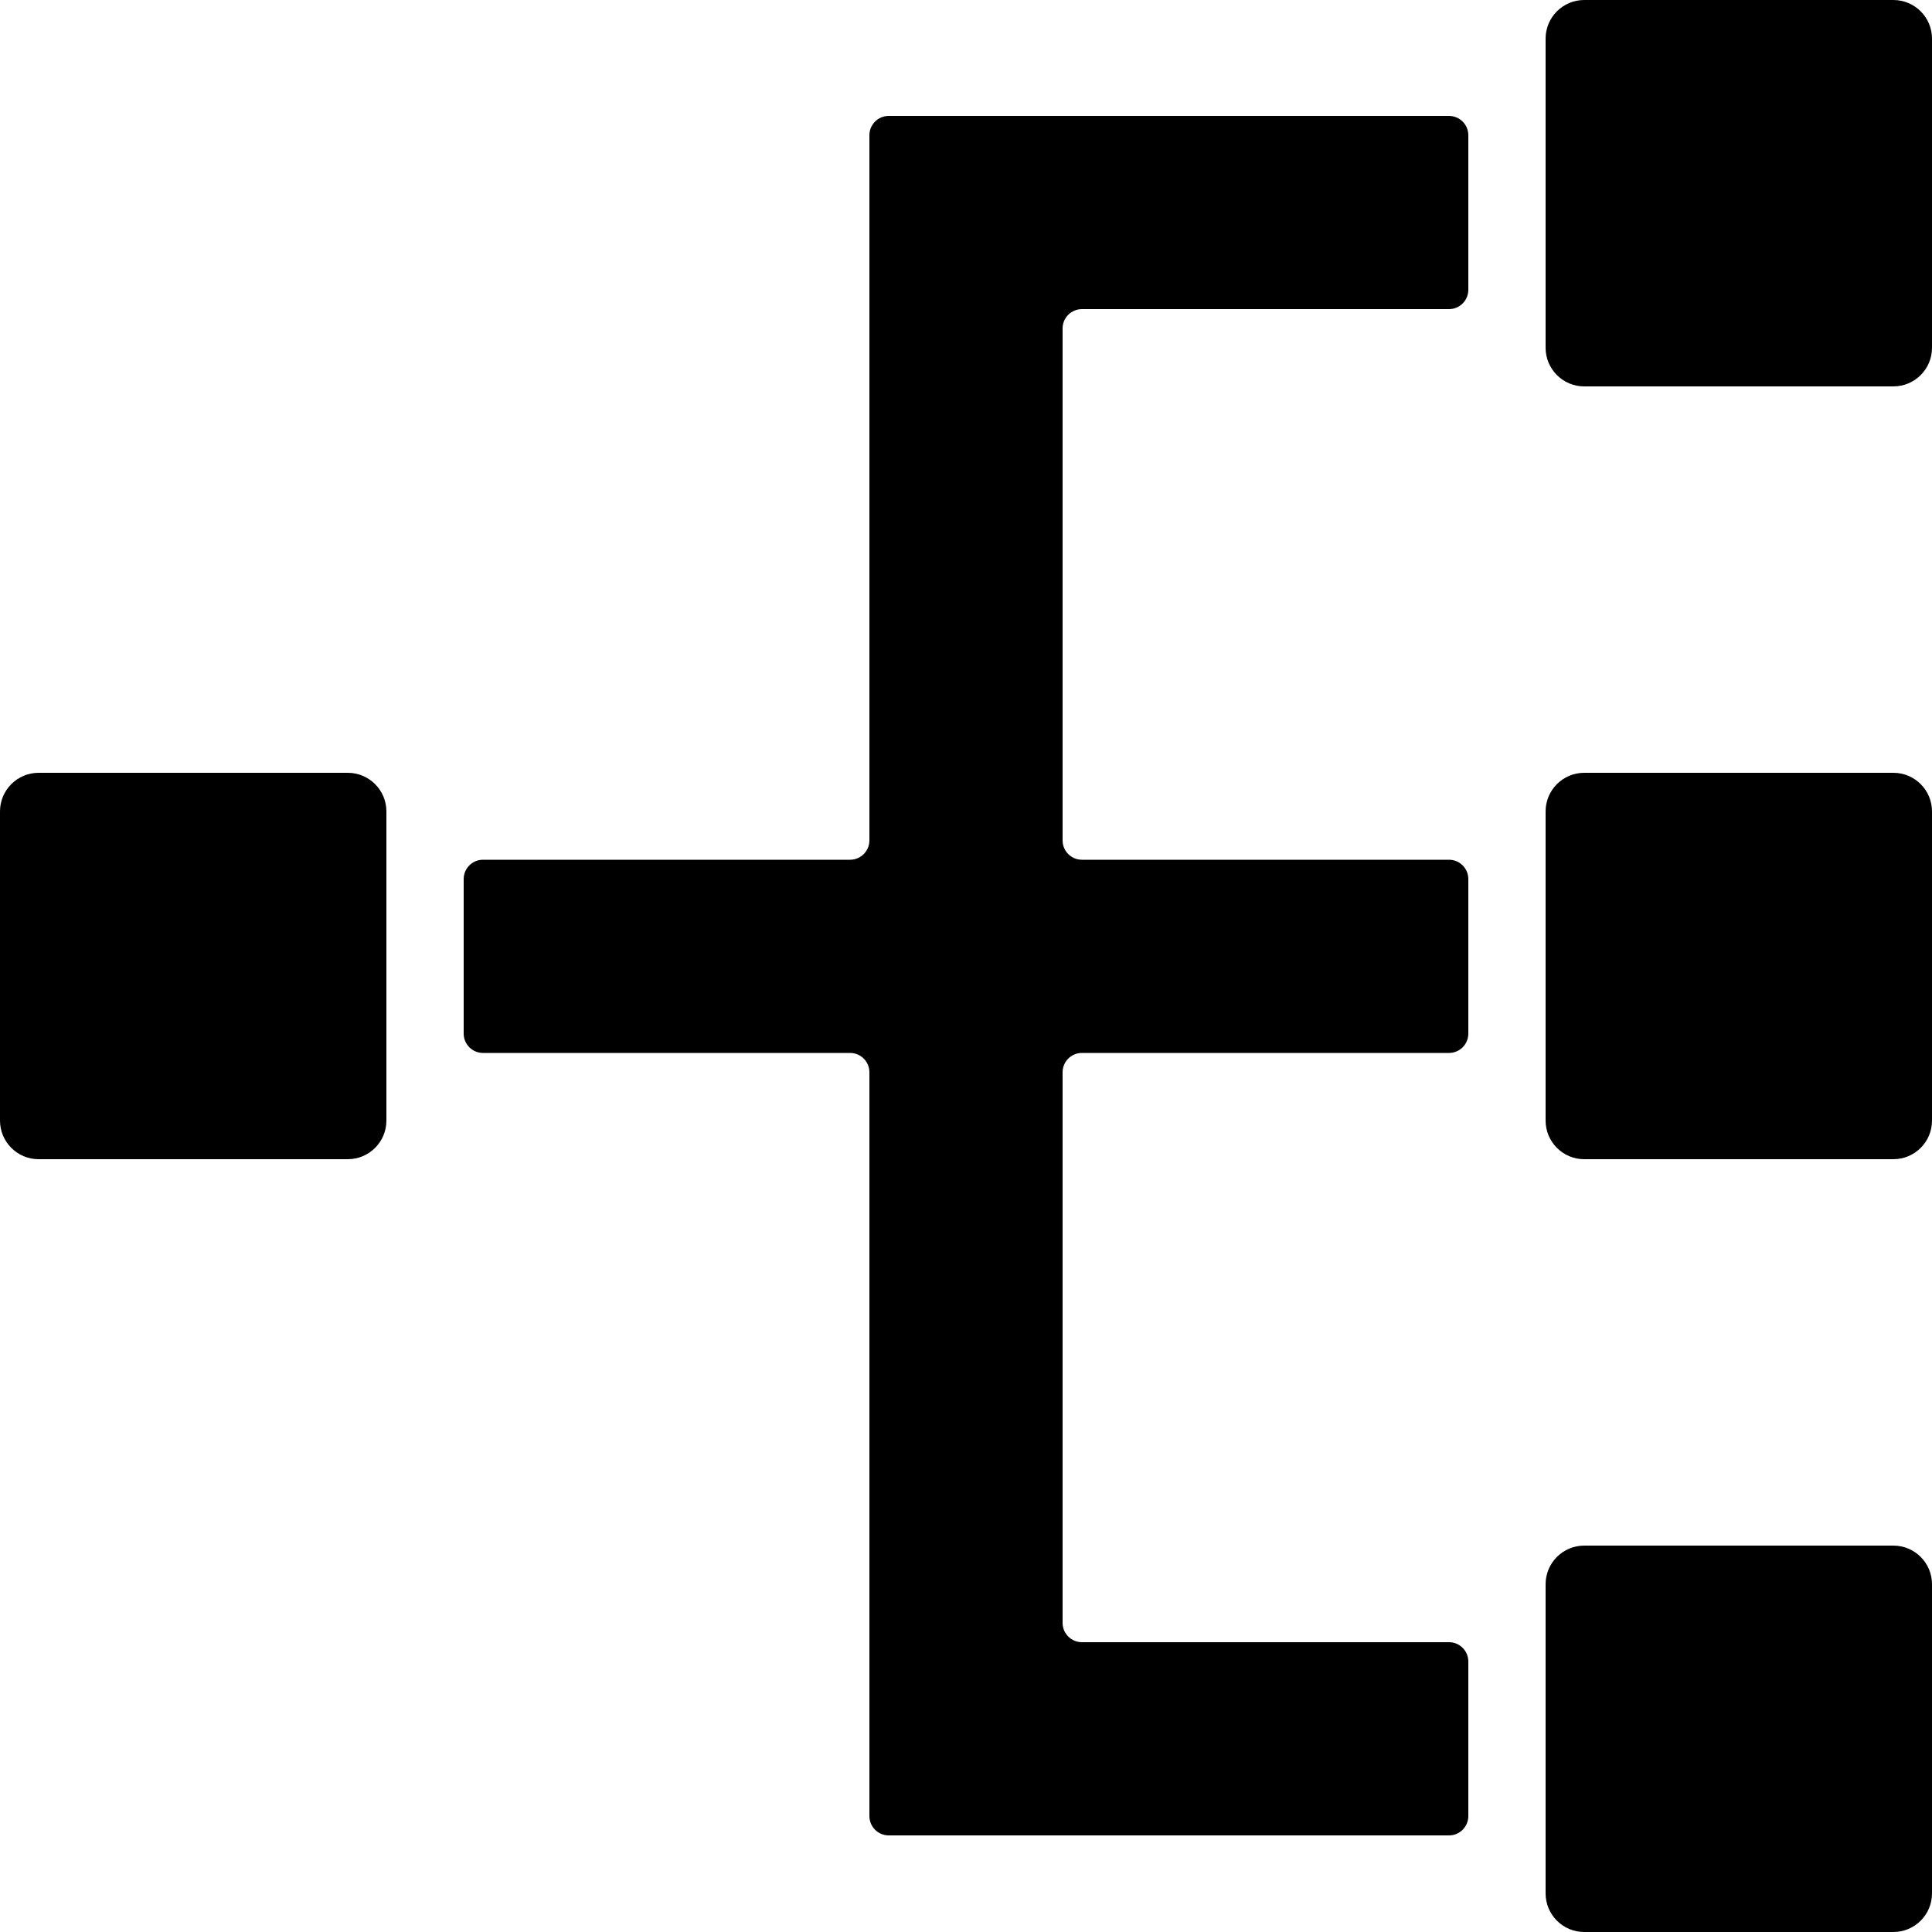 <svg width="100" height="100" viewBox="0 0 100 100" fill="none" xmlns="http://www.w3.org/2000/svg">
<path d="M76 15C76 15.552 75.552 16 75 16H56C55.448 16 55 16.448 55 17V43.5C55 44.052 55.448 44.5 56 44.5H75C75.552 44.5 76 44.948 76 45.5V53.5C76 54.052 75.552 54.5 75 54.5H56C55.448 54.5 55 54.948 55 55.5V84C55 84.552 55.448 85 56 85H75C75.552 85 76 85.448 76 86V94C76 94.552 75.552 95 75 95H46C45.448 95 45 94.552 45 94V55.5C45 54.948 44.552 54.5 44 54.5H25C24.448 54.5 24 54.052 24 53.5V45.5C24 44.948 24.448 44.5 25 44.5H44C44.552 44.5 45 44.052 45 43.5V7C45 6.448 45.448 6 46 6H75C75.552 6 76 6.448 76 7V15Z" fill="#000000"/>
<path d="M80 2C80 0.895 80.895 0 82 0H98C99.105 0 100 0.895 100 2V18C100 19.105 99.105 20 98 20H82C80.895 20 80 19.105 80 18V2Z" fill="#000000"/>
<path d="M80 42C80 40.895 80.895 40 82 40H98C99.105 40 100 40.895 100 42V58C100 59.105 99.105 60 98 60H82C80.895 60 80 59.105 80 58V42Z" fill="#000000"/>
<path d="M0 42C0 40.895 0.895 40 2 40H18C19.105 40 20 40.895 20 42V58C20 59.105 19.105 60 18 60H2C0.895 60 0 59.105 0 58V42Z" fill="#000000"/>
<path d="M80 82C80 80.895 80.895 80 82 80H98C99.105 80 100 80.895 100 82V98C100 99.105 99.105 100 98 100H82C80.895 100 80 99.105 80 98V82Z" fill="#000000"/>
</svg>
